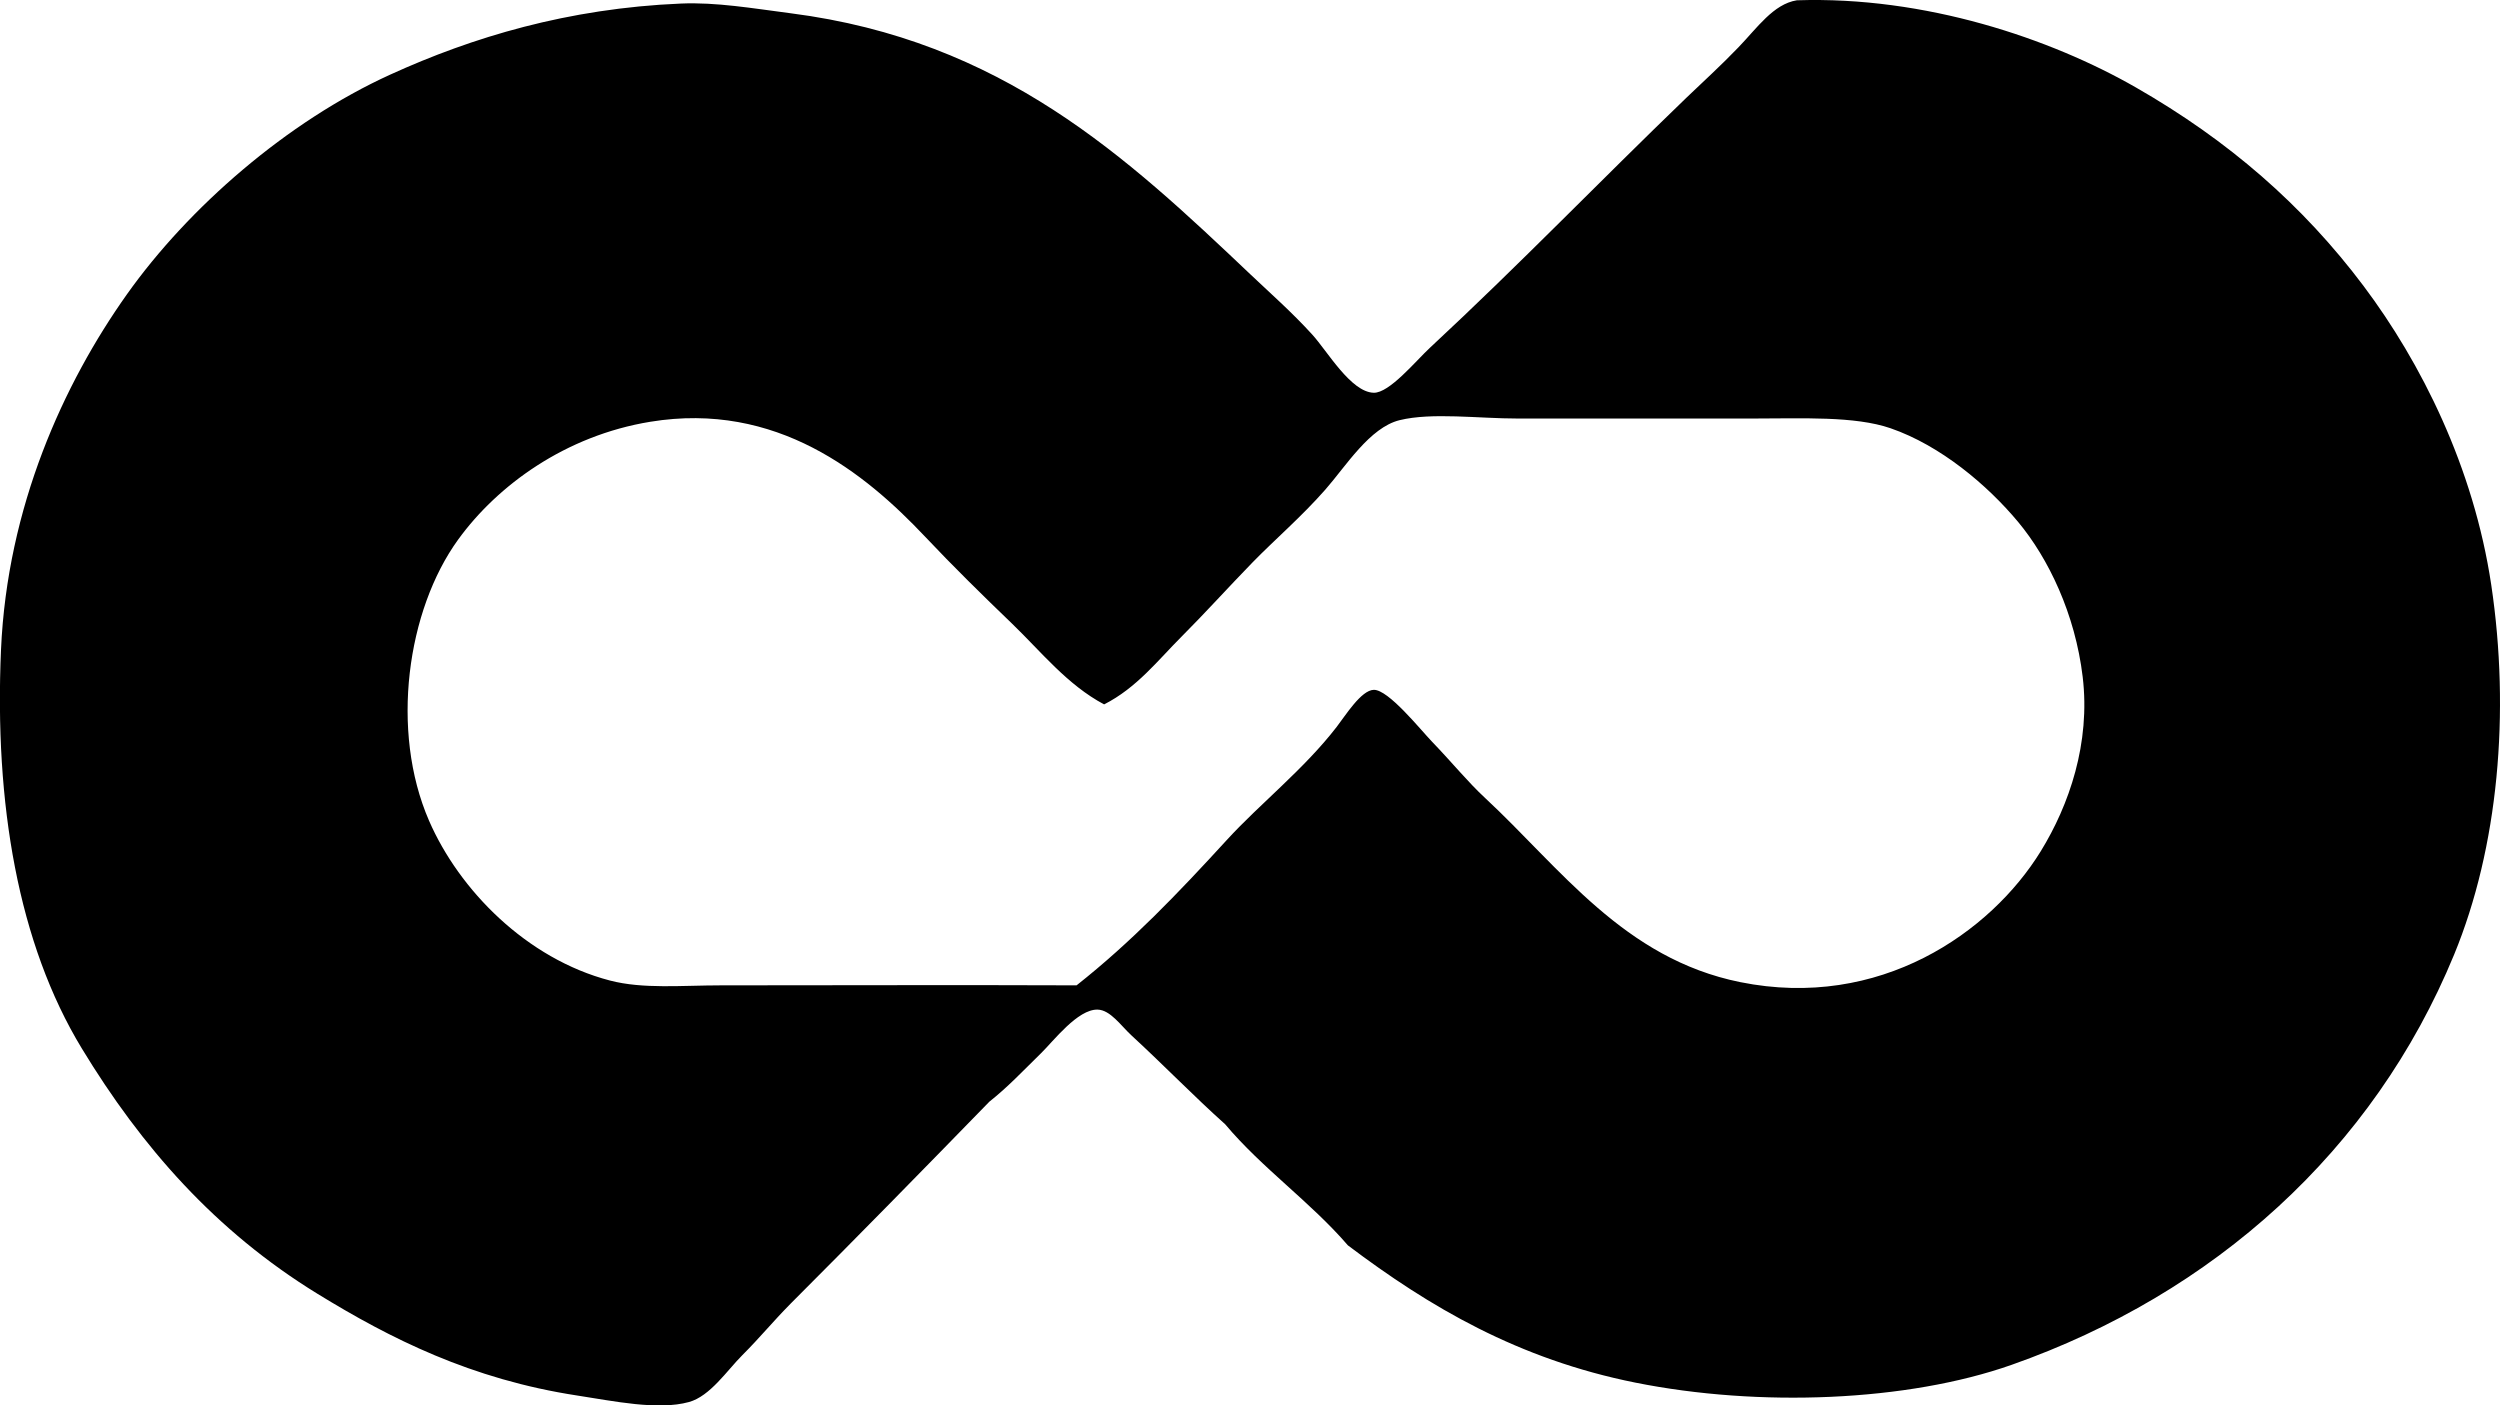 <?xml version="1.0" encoding="iso-8859-1"?>
<!-- Generator: Adobe Illustrator 19.2.0, SVG Export Plug-In . SVG Version: 6.00 Build 0)  -->
<svg version="1.1" xmlns="http://www.w3.org/2000/svg" xmlns:xlink="http://www.w3.org/1999/xlink" x="0px" y="0px"
	 viewBox="0 0 77.993 43.845" style="enable-background:new 0 0 77.993 43.845;" xml:space="preserve">
<g id="Corporacion_x5F_Consultors">
	<path style="fill-rule:evenodd;clip-rule:evenodd;" d="M56.057,0.009c4.003-0.132,7.91,1.19,10.58,2.721
		c2.881,1.651,5.208,3.671,7.103,6.196c1.784,2.377,3.43,5.643,3.98,9.32c0.596,3.989,0.22,8.191-1.159,11.537
		c-2.521,6.119-7.503,10.576-13.804,12.796c-3.256,1.147-7.874,1.329-11.738,0.555c-3.651-0.731-6.414-2.355-8.968-4.282
		c-1.174-1.362-2.671-2.4-3.829-3.778c-0.972-0.869-1.875-1.805-2.922-2.771c-0.335-0.309-0.66-0.796-1.058-0.806
		c-0.62-0.016-1.371,0.976-1.764,1.36c-0.604,0.592-1.034,1.053-1.612,1.512c-2.054,2.11-4.115,4.214-6.197,6.297
		c-0.596,0.606-0.939,1.039-1.511,1.612c-0.476,0.476-1.001,1.277-1.663,1.461c-0.964,0.268-2.365-0.031-3.477-0.201
		c-3.321-0.507-5.844-1.782-8.111-3.174c-3.196-1.963-5.494-4.591-7.356-7.658c-1.987-3.273-2.73-7.643-2.519-12.443
		c0.195-4.442,1.944-8.286,3.93-11.084c1.917-2.7,4.986-5.382,8.212-6.851c2.561-1.167,5.539-2.068,9.068-2.217
		c1.106-0.047,2.229,0.148,3.426,0.303c6.595,0.848,10.459,4.461,14.358,8.161c0.569,0.541,1.282,1.168,1.914,1.864
		c0.474,0.522,1.202,1.792,1.914,1.814c0.491,0.015,1.312-0.992,1.763-1.41c2.82-2.621,5.242-5.143,8.01-7.809
		c0.471-0.453,1.059-0.985,1.612-1.562C54.815,0.875,55.326,0.124,56.057,0.009z M31.572,19.455
		c-0.917-0.883-1.817-1.764-2.72-2.721c-1.861-1.969-4.62-4.222-8.565-3.576c-2.647,0.433-4.768,1.982-5.996,3.678
		c-1.593,2.199-2.125,5.961-0.907,8.766c0.941,2.166,3.043,4.308,5.642,4.987c1.04,0.272,2.247,0.151,3.476,0.151
		c3.842,0,7.311-0.015,11.084,0c1.71-1.352,3.151-2.857,4.686-4.534c1.045-1.141,2.411-2.211,3.426-3.526
		c0.284-0.368,0.768-1.149,1.159-1.159c0.456-0.011,1.448,1.232,1.813,1.612c0.665,0.692,1.111,1.251,1.663,1.764
		c2.343,2.177,4.325,5.01,7.96,5.743c4.346,0.877,7.811-1.547,9.371-4.081c0.888-1.441,1.556-3.378,1.31-5.441
		c-0.234-1.964-1.069-3.7-2.015-4.836c-0.959-1.15-2.416-2.382-3.98-2.922c-1.115-0.385-2.771-0.303-4.282-0.303
		c-2.549,0.001-4.779,0-7.355,0c-1.203,0.001-2.673-0.196-3.678,0.051c-0.935,0.23-1.678,1.439-2.317,2.166
		c-0.742,0.845-1.597,1.579-2.268,2.268c-0.777,0.799-1.484,1.585-2.216,2.317c-0.738,0.738-1.403,1.603-2.418,2.116
		C33.293,21.363,32.481,20.331,31.572,19.455z"/>
</g>
<g id="Layer_1">
</g>
</svg>
